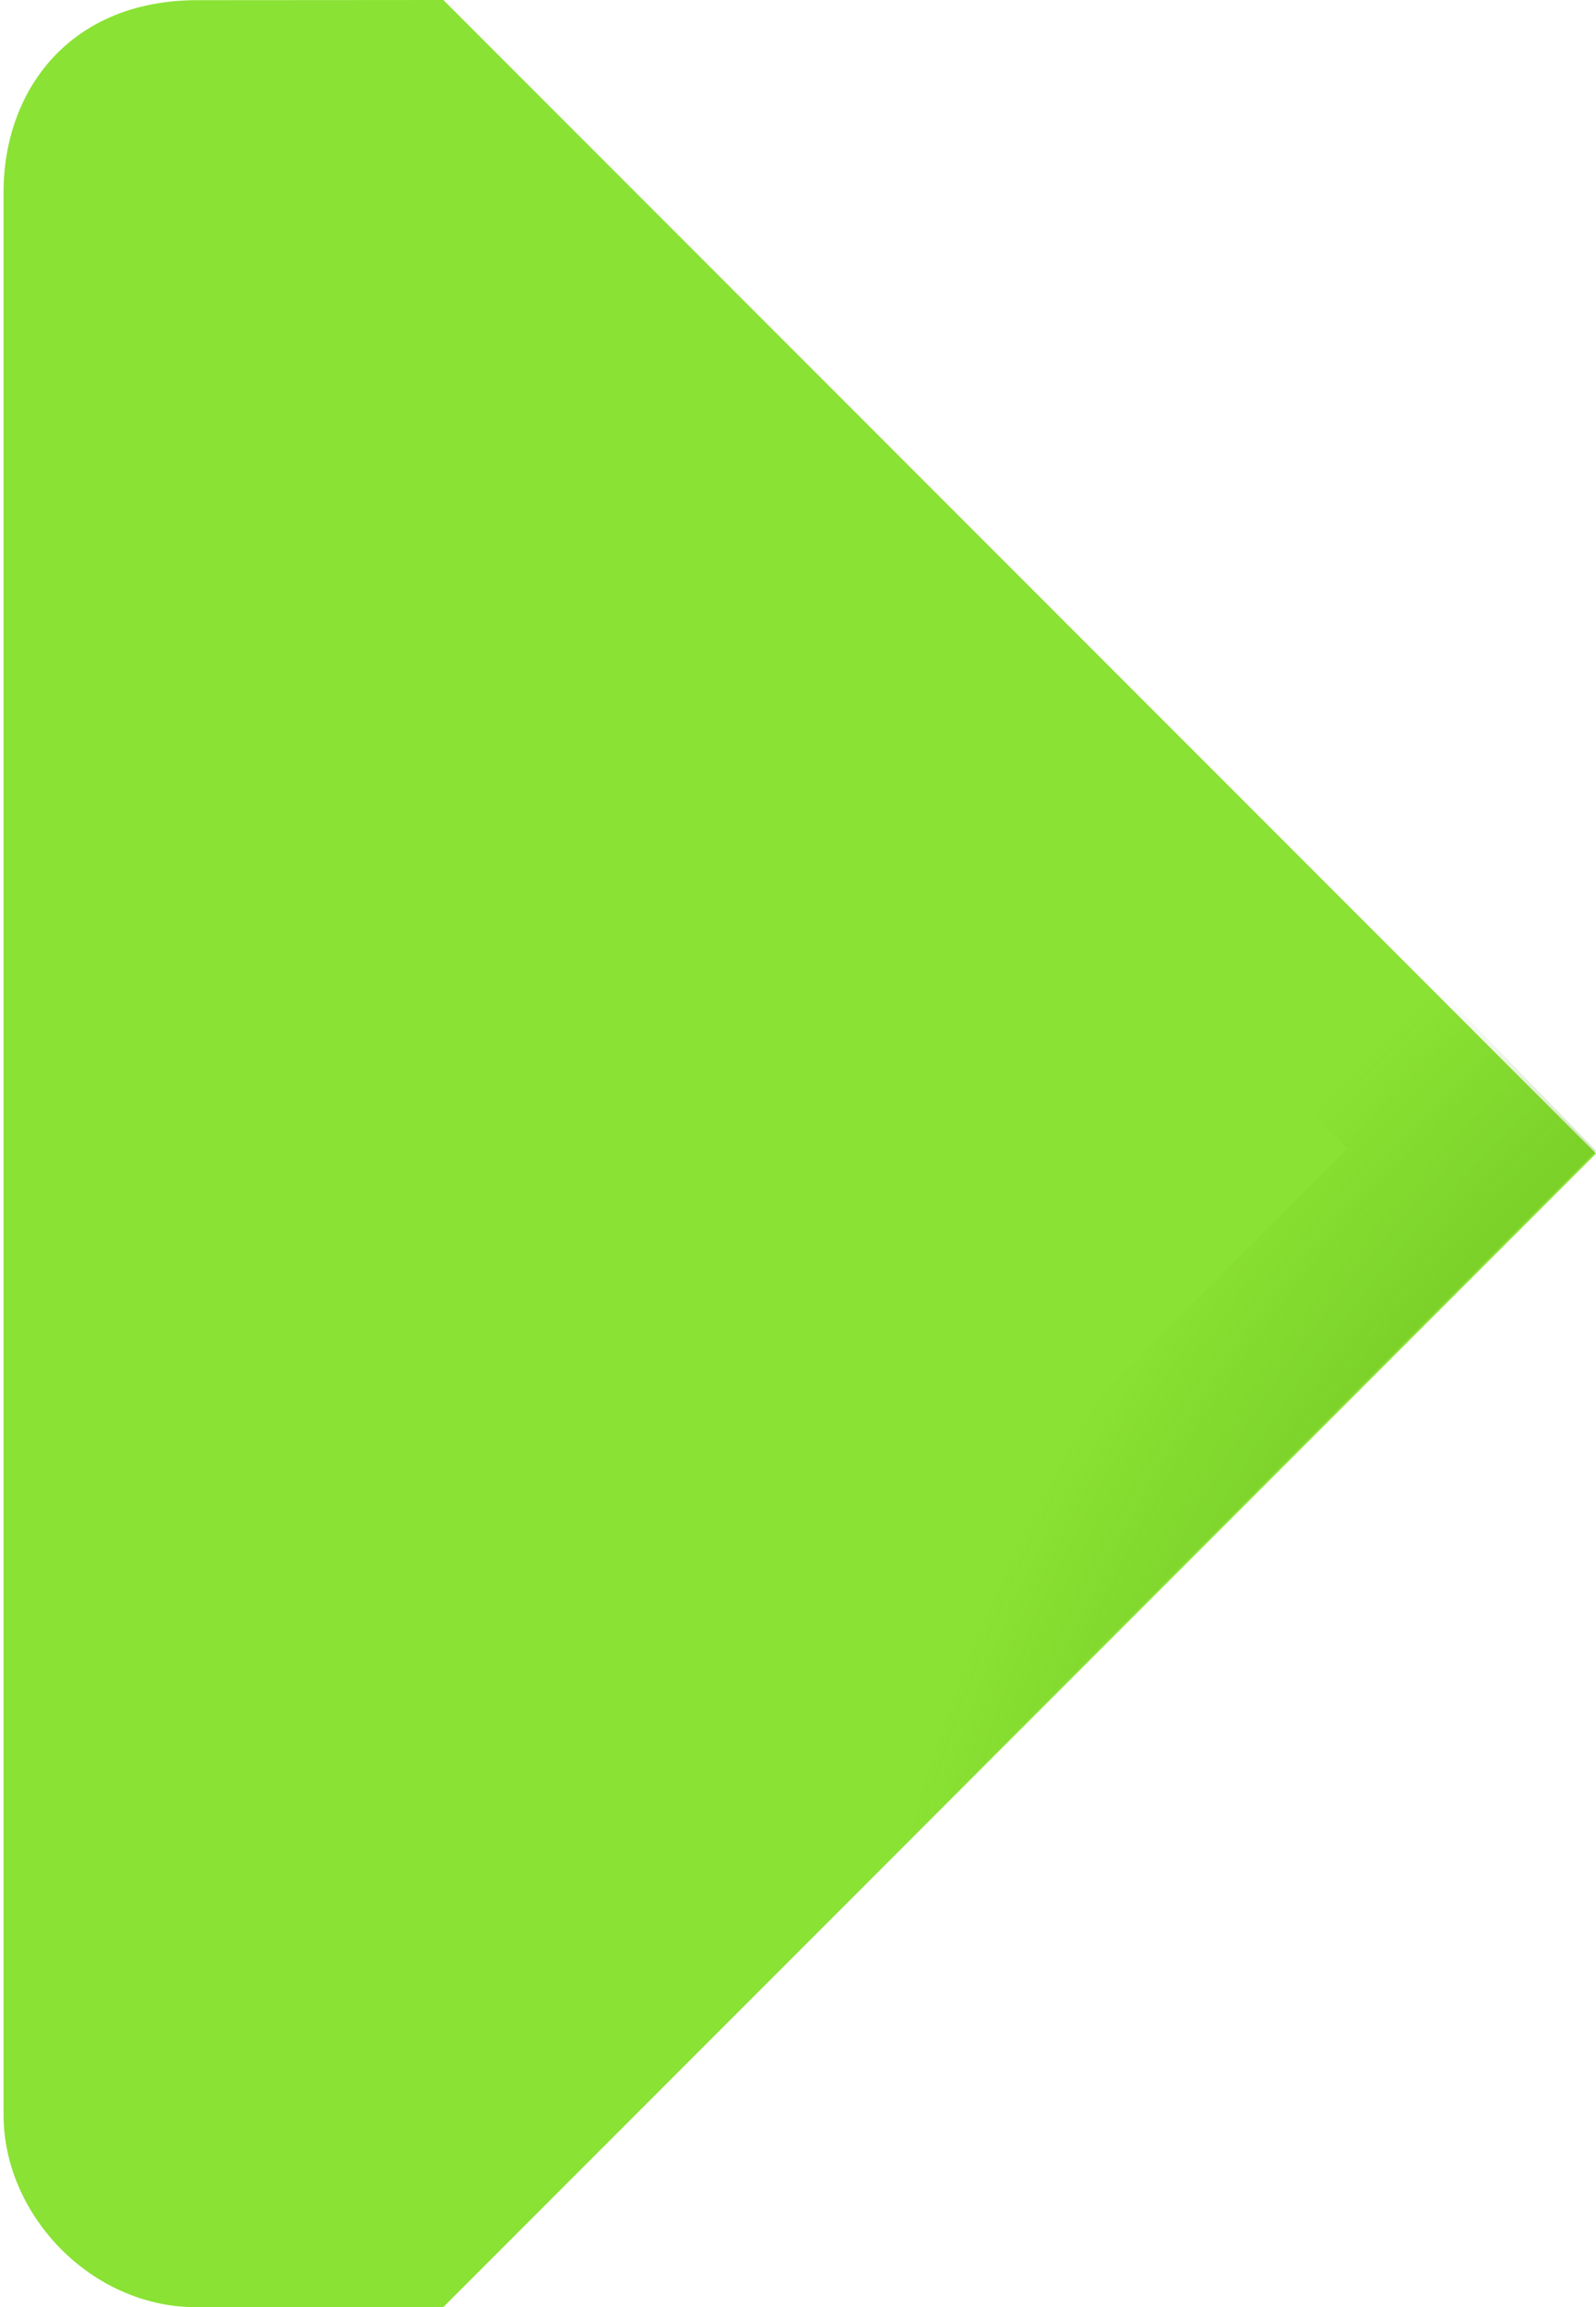 <?xml version="1.0" encoding="UTF-8" standalone="no"?>
<!-- Created with Inkscape (http://www.inkscape.org/) -->

<svg
   xmlns:dc="http://purl.org/dc/elements/1.1/"
   xmlns:cc="http://creativecommons.org/ns#"
   xmlns:rdf="http://www.w3.org/1999/02/22-rdf-syntax-ns#"
   xmlns:svg="http://www.w3.org/2000/svg"
   xmlns="http://www.w3.org/2000/svg"
   xmlns:xlink="http://www.w3.org/1999/xlink"
   xmlns:sodipodi="http://sodipodi.sourceforge.net/DTD/sodipodi-0.dtd"
   xmlns:inkscape="http://www.inkscape.org/namespaces/inkscape"
   width="9"
   height="13"
   id="svg2997"
   version="1.1"
   inkscape:version="0.48.4 r9939"
   sodipodi:docname="InstructionPointer.svg"
   inkscape:export-filename="/home/tanty/trabajo/design-hodgepodge.git/WebKit/WebInspector/InstructionPointer.png"
   inkscape:export-xdpi="90"
   inkscape:export-ydpi="90">
  <defs
     id="defs2999">
    <radialGradient
       inkscape:collect="always"
       xlink:href="#linearGradient7077-4"
       id="radialGradient3110"
       gradientUnits="userSpaceOnUse"
       gradientTransform="matrix(2.471,0,0,1.9,-461.763,-208.509)"
       cx="314"
       cy="232.056"
       fx="314"
       fy="232.056"
       r="5.262" />
    <linearGradient
       id="linearGradient7077-4">
      <stop
         style="stop-color:#4e9a06;stop-opacity:1;"
         offset="0"
         id="stop7079-9" />
      <stop
         id="stop7085-4"
         offset="0.615"
         style="stop-color:#4e9a06;stop-opacity:0.898;" />
      <stop
         style="stop-color:#4e9a06;stop-opacity:0;"
         offset="1"
         id="stop7081-6" />
    </linearGradient>
    <radialGradient
       inkscape:collect="always"
       xlink:href="#linearGradient7077-4"
       id="radialGradient3036"
       gradientUnits="userSpaceOnUse"
       gradientTransform="matrix(2.471,0,0,1.9,-461.763,-208.509)"
       cx="314"
       cy="232.056"
       fx="314"
       fy="232.056"
       r="5.262" />
    <radialGradient
       inkscape:collect="always"
       xlink:href="#linearGradient7077-4"
       id="radialGradient3041"
       gradientUnits="userSpaceOnUse"
       gradientTransform="matrix(-2.471,0,0,1.9,797.277,-426.009)"
       cx="314"
       cy="232.056"
       fx="314"
       fy="232.056"
       r="5.262" />
    <radialGradient
       inkscape:collect="always"
       xlink:href="#linearGradient7077-4"
       id="radialGradient3816"
       gradientUnits="userSpaceOnUse"
       gradientTransform="matrix(-2.471,0,0,1.9,797.277,-426.009)"
       cx="314"
       cy="232.056"
       fx="314"
       fy="232.056"
       r="5.262" />
    <radialGradient
       inkscape:collect="always"
       xlink:href="#linearGradient7077-4"
       id="radialGradient3821"
       gradientUnits="userSpaceOnUse"
       gradientTransform="matrix(-2.676,0,0,2.059,859.16,-462.301)"
       cx="314"
       cy="232.056"
       fx="314"
       fy="232.056"
       r="5.262" />
  </defs>
  <sodipodi:namedview
     id="base"
     pagecolor="#ffffff"
     bordercolor="#666666"
     borderopacity="1.0"
     inkscape:pageopacity="0.0"
     inkscape:pageshadow="2"
     inkscape:zoom="65.000002"
     inkscape:cx="0.31734903"
     inkscape:cy="6.4999998"
     inkscape:current-layer="layer1"
     showgrid="true"
     inkscape:grid-bbox="true"
     inkscape:document-units="px"
     inkscape:window-width="1920"
     inkscape:window-height="1025"
     inkscape:window-x="1366"
     inkscape:window-y="27"
     inkscape:window-maximized="1" />
  <g
     id="layer1"
     inkscape:label="Layer 1"
     inkscape:groupmode="layer"
     transform="translate(0,-3)">
    <path
       style="color:#000000;fill:#8ae234;fill-opacity:1;fill-rule:nonzero;stroke:none;stroke-width:1;marker:none;visibility:visible;display:inline;overflow:visible;enable-background:accumulate"
       d="M 2.5,3 9,9.5 2.5,16 1.065,16 C 0.49,15.976 0.02,15.467 0.02,14.917 l 0,-10.833 c 0,-0.575 0.374,-1.083 1.093,-1.083 z"
       id="path27041"
       sodipodi:nodetypes="cccccccc"
       inkscape:connector-curvature="0" />
    <path
       style="color:#bebebe;fill:none;stroke:url(#radialGradient3821);stroke-width:1;stroke-miterlimit:4;stroke-opacity:1;stroke-dasharray:none;marker:none;visibility:visible;display:inline;overflow:visible;enable-background:accumulate"
       d="m 0.554,4.08 -0.024,10.294 c 0,0.91 -2.7083e-4,1.077 1.077,1.077 l 0.719,0 L 8.299,9.479 3.056,4.068"
       id="path7075"
       inkscape:connector-curvature="0"
       sodipodi:nodetypes="cccccc" />
  </g>
</svg>
